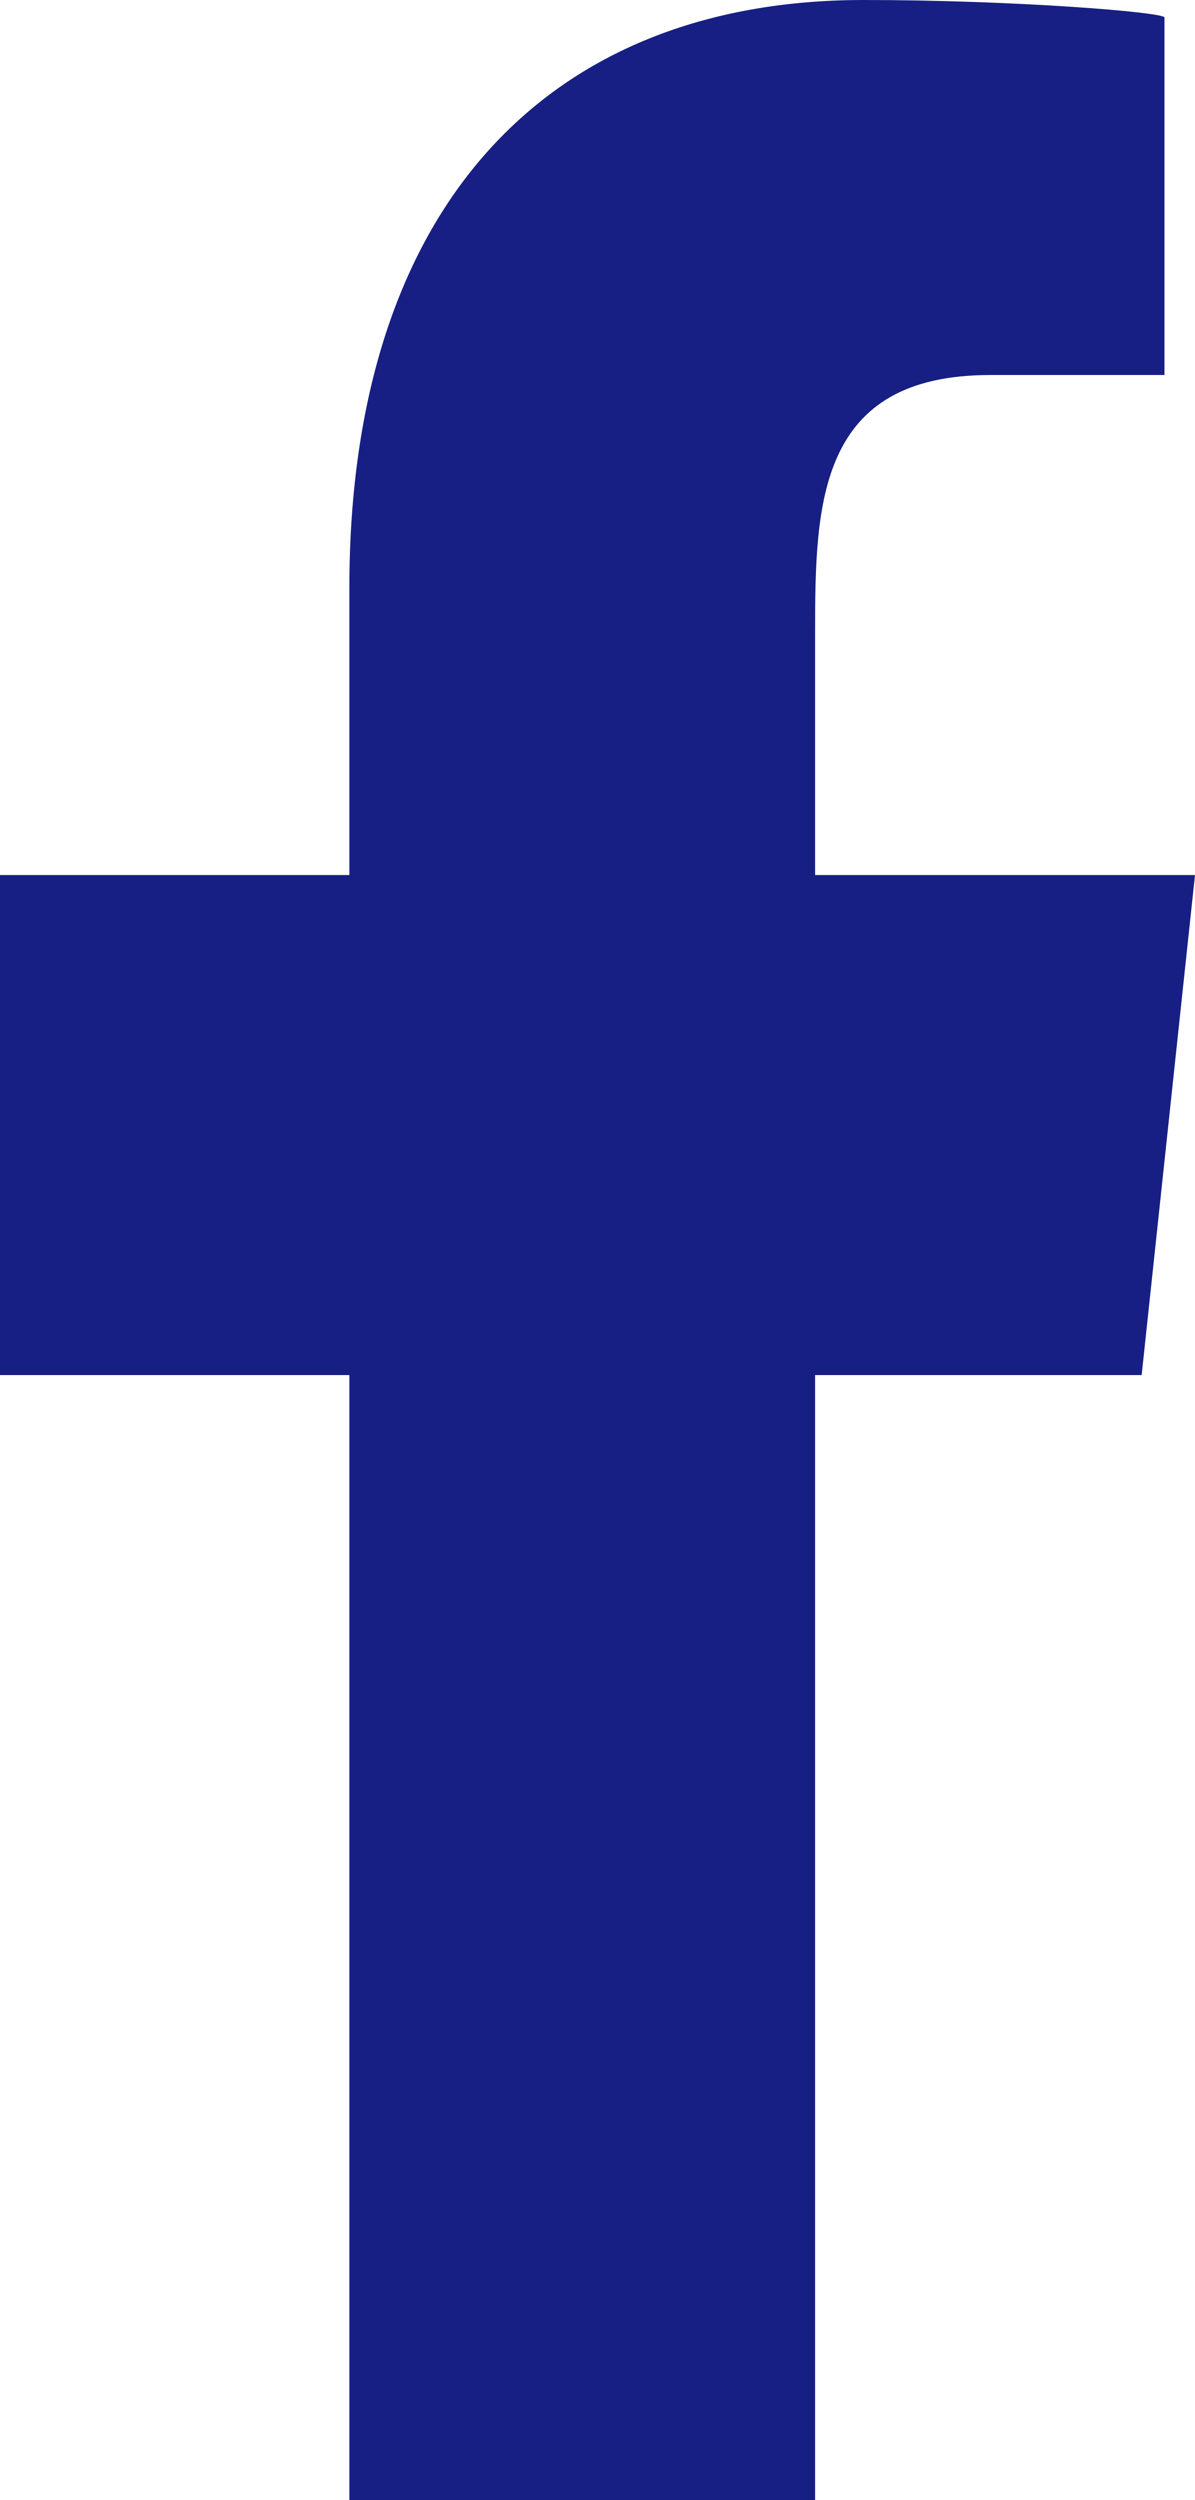 <svg width="11" height="23" viewBox="0 0 11 23" fill="none" xmlns="http://www.w3.org/2000/svg">
<path fill-rule="evenodd" clip-rule="evenodd" d="M7.503 23V12.65H10.509L11 8.05H7.503V5.81C7.503 4.625 7.532 3.45 9.116 3.45H10.719V0.161C10.719 0.112 9.342 0 7.948 0C5.038 0 3.216 1.906 3.216 5.405V8.05H0V12.65H3.216V23H7.503Z" fill="#171F84"/>
</svg>
